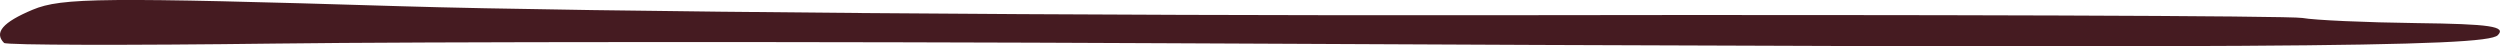 <?xml version="1.0" encoding="UTF-8" standalone="no"?>
<svg
        xmlns="http://www.w3.org/2000/svg"
        width="74.985mm"
        height="1.391mm"
        viewBox="0 0 74.985 1.391"
        version="1.1"
        id="svg900"
>
  <defs
     id="defs894" />
  <g
     transform="translate(-49.442,-91.531)"
     id="layer1">
    <path
       style="fill:#451b21;stroke-width:0.265"
       d="m 49.566,92.821 c -0.311,-0.311 -0.043,-0.622 0.857,-0.999 0.869,-0.363 2.106,-0.375 11.046,-0.104 5.537,0.168 20.485,0.289 33.218,0.269 12.733,-0.02 23.449,0.017 23.812,0.083 0.364,0.066 1.906,0.135 3.426,0.154 2.212,0.027 2.699,0.1 2.434,0.364 -0.365,0.365 -6.797,0.404 -40.124,0.239 -10.186,-0.05 -22.127,-0.045 -26.535,0.011 -4.408,0.056 -8.069,0.048 -8.136,-0.019 z"
       id="path843" />
  </g>
</svg>
